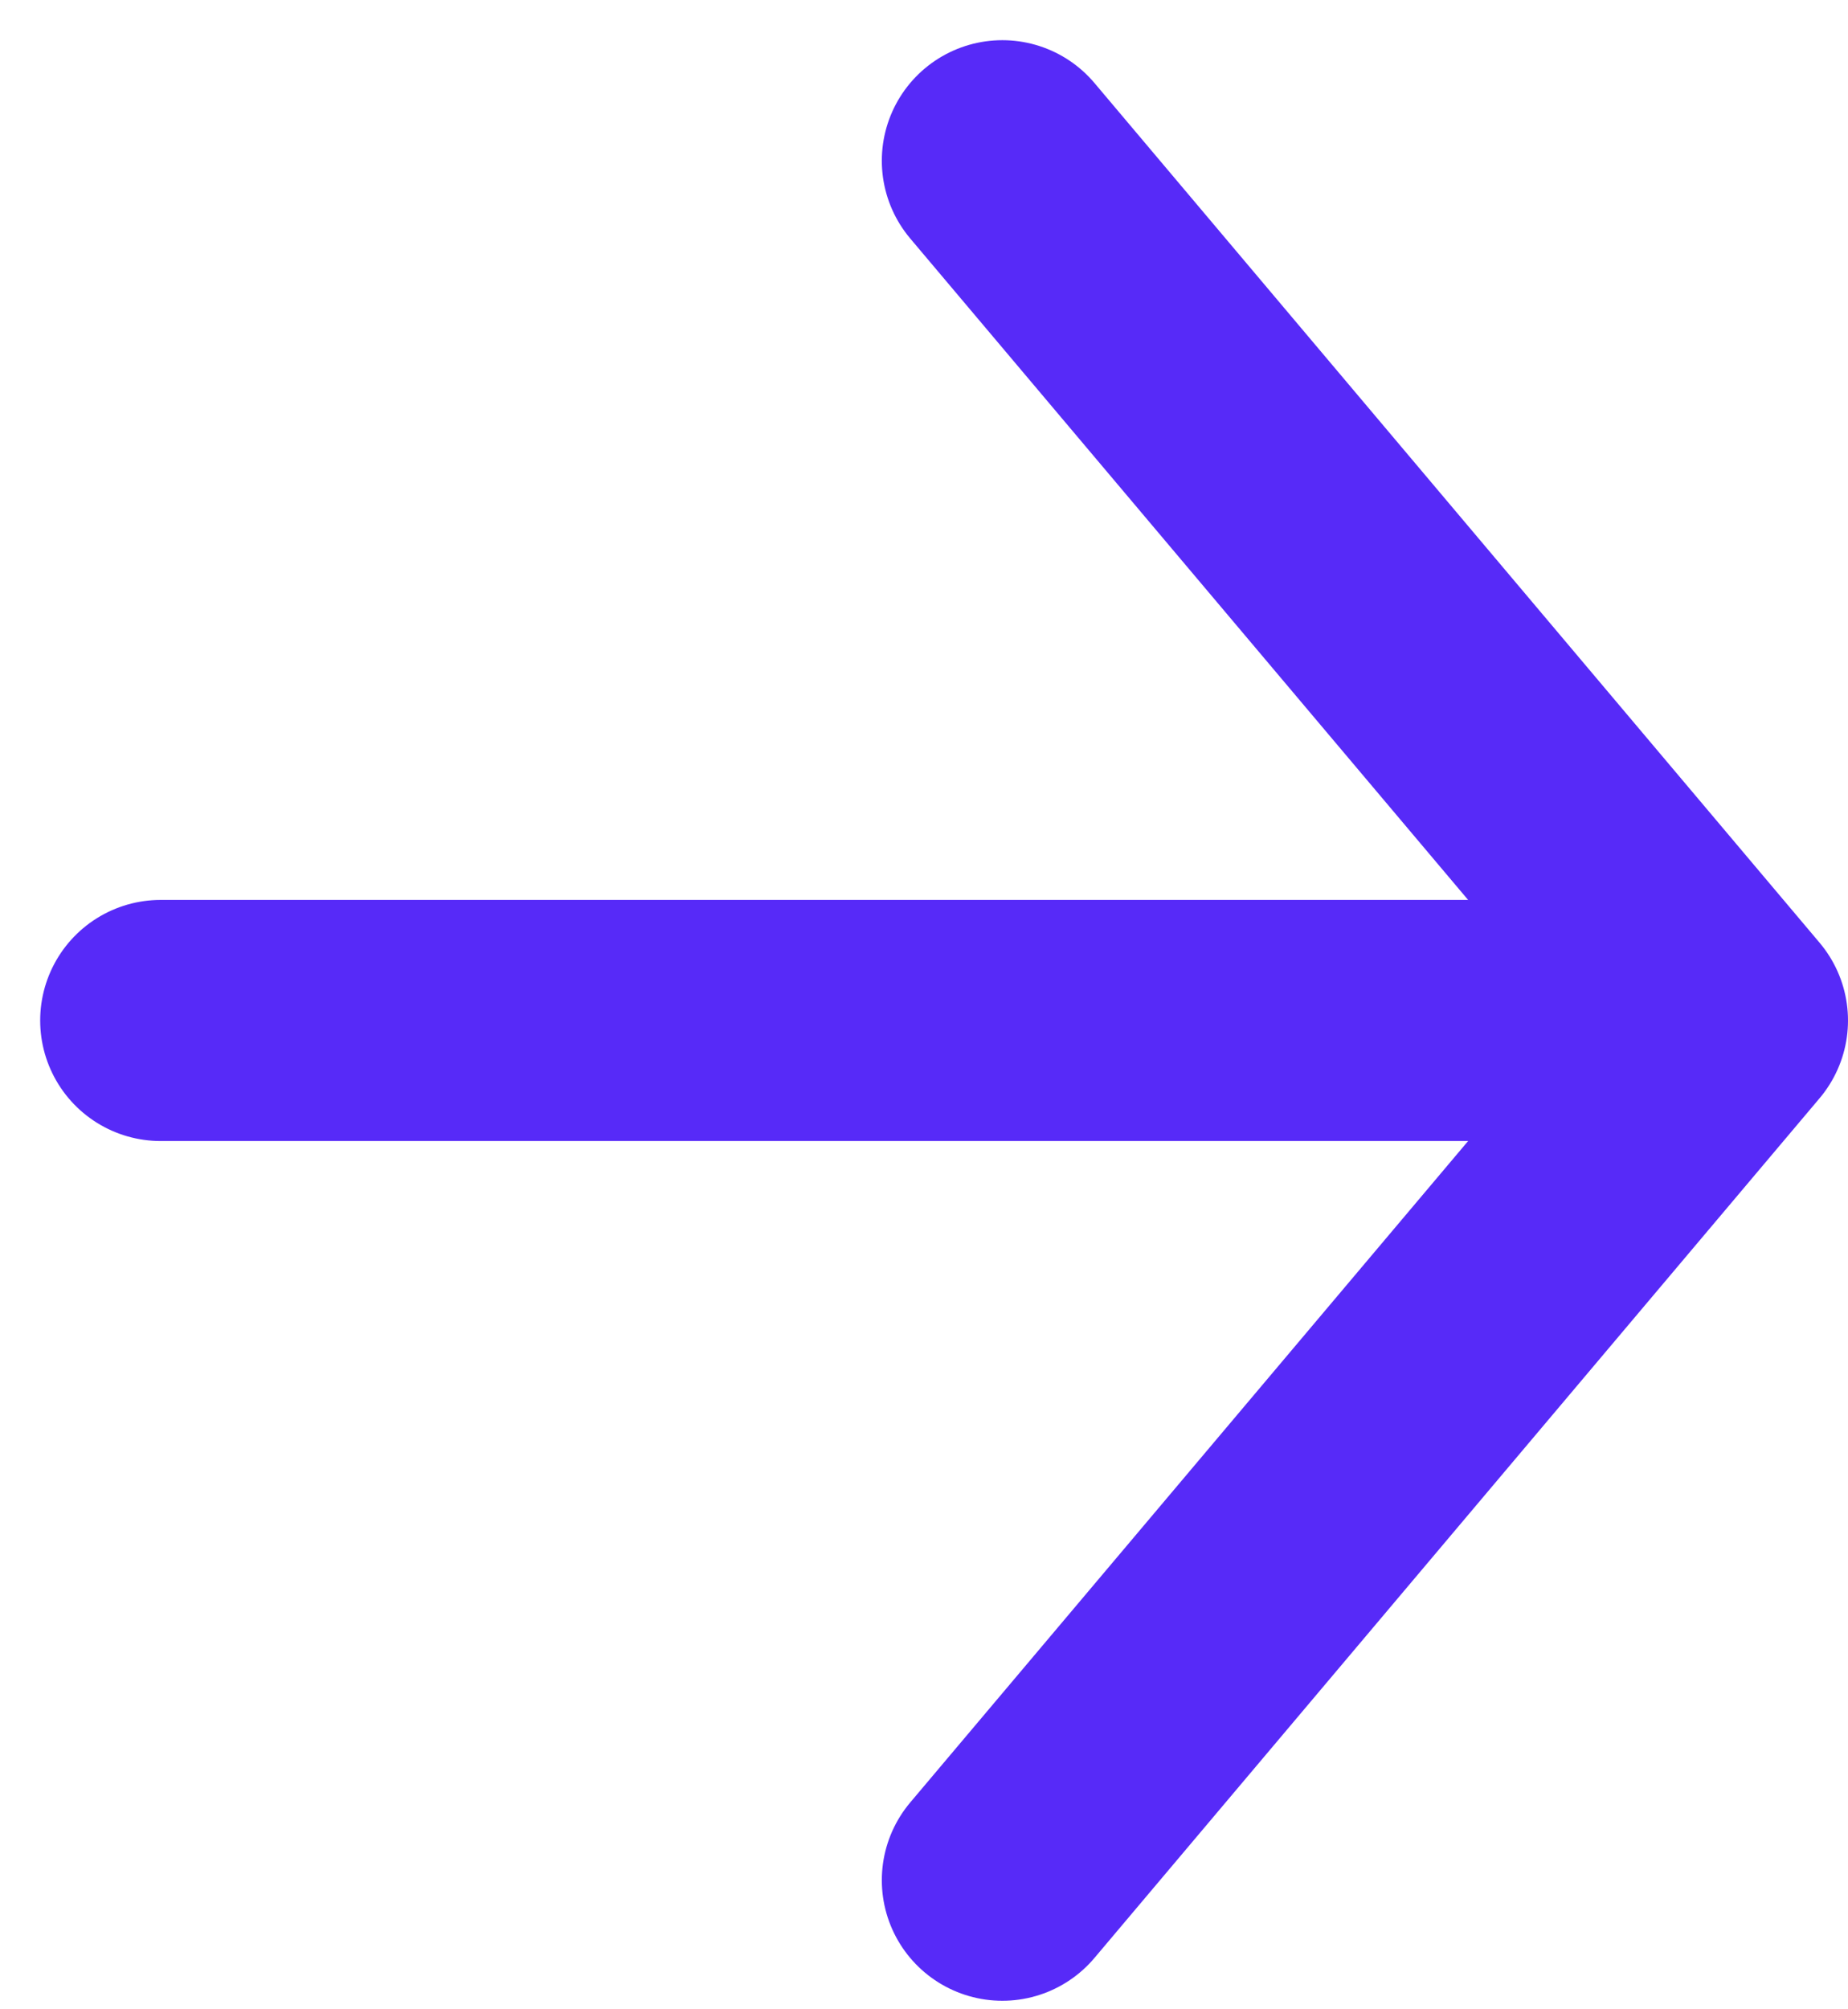 <svg width="23" height="25" viewBox="0 0 23 25" fill="none" xmlns="http://www.w3.org/2000/svg">
<path d="M2 12.697L20.943 12.697" stroke="#572AF8" stroke-width="3" stroke-linecap="round" stroke-linejoin="round"/>
<path d="M12.475 2L21.5 12.697L12.475 23.394" stroke="#572AF8" stroke-width="3" stroke-linecap="round" stroke-linejoin="round"/>
</svg>
